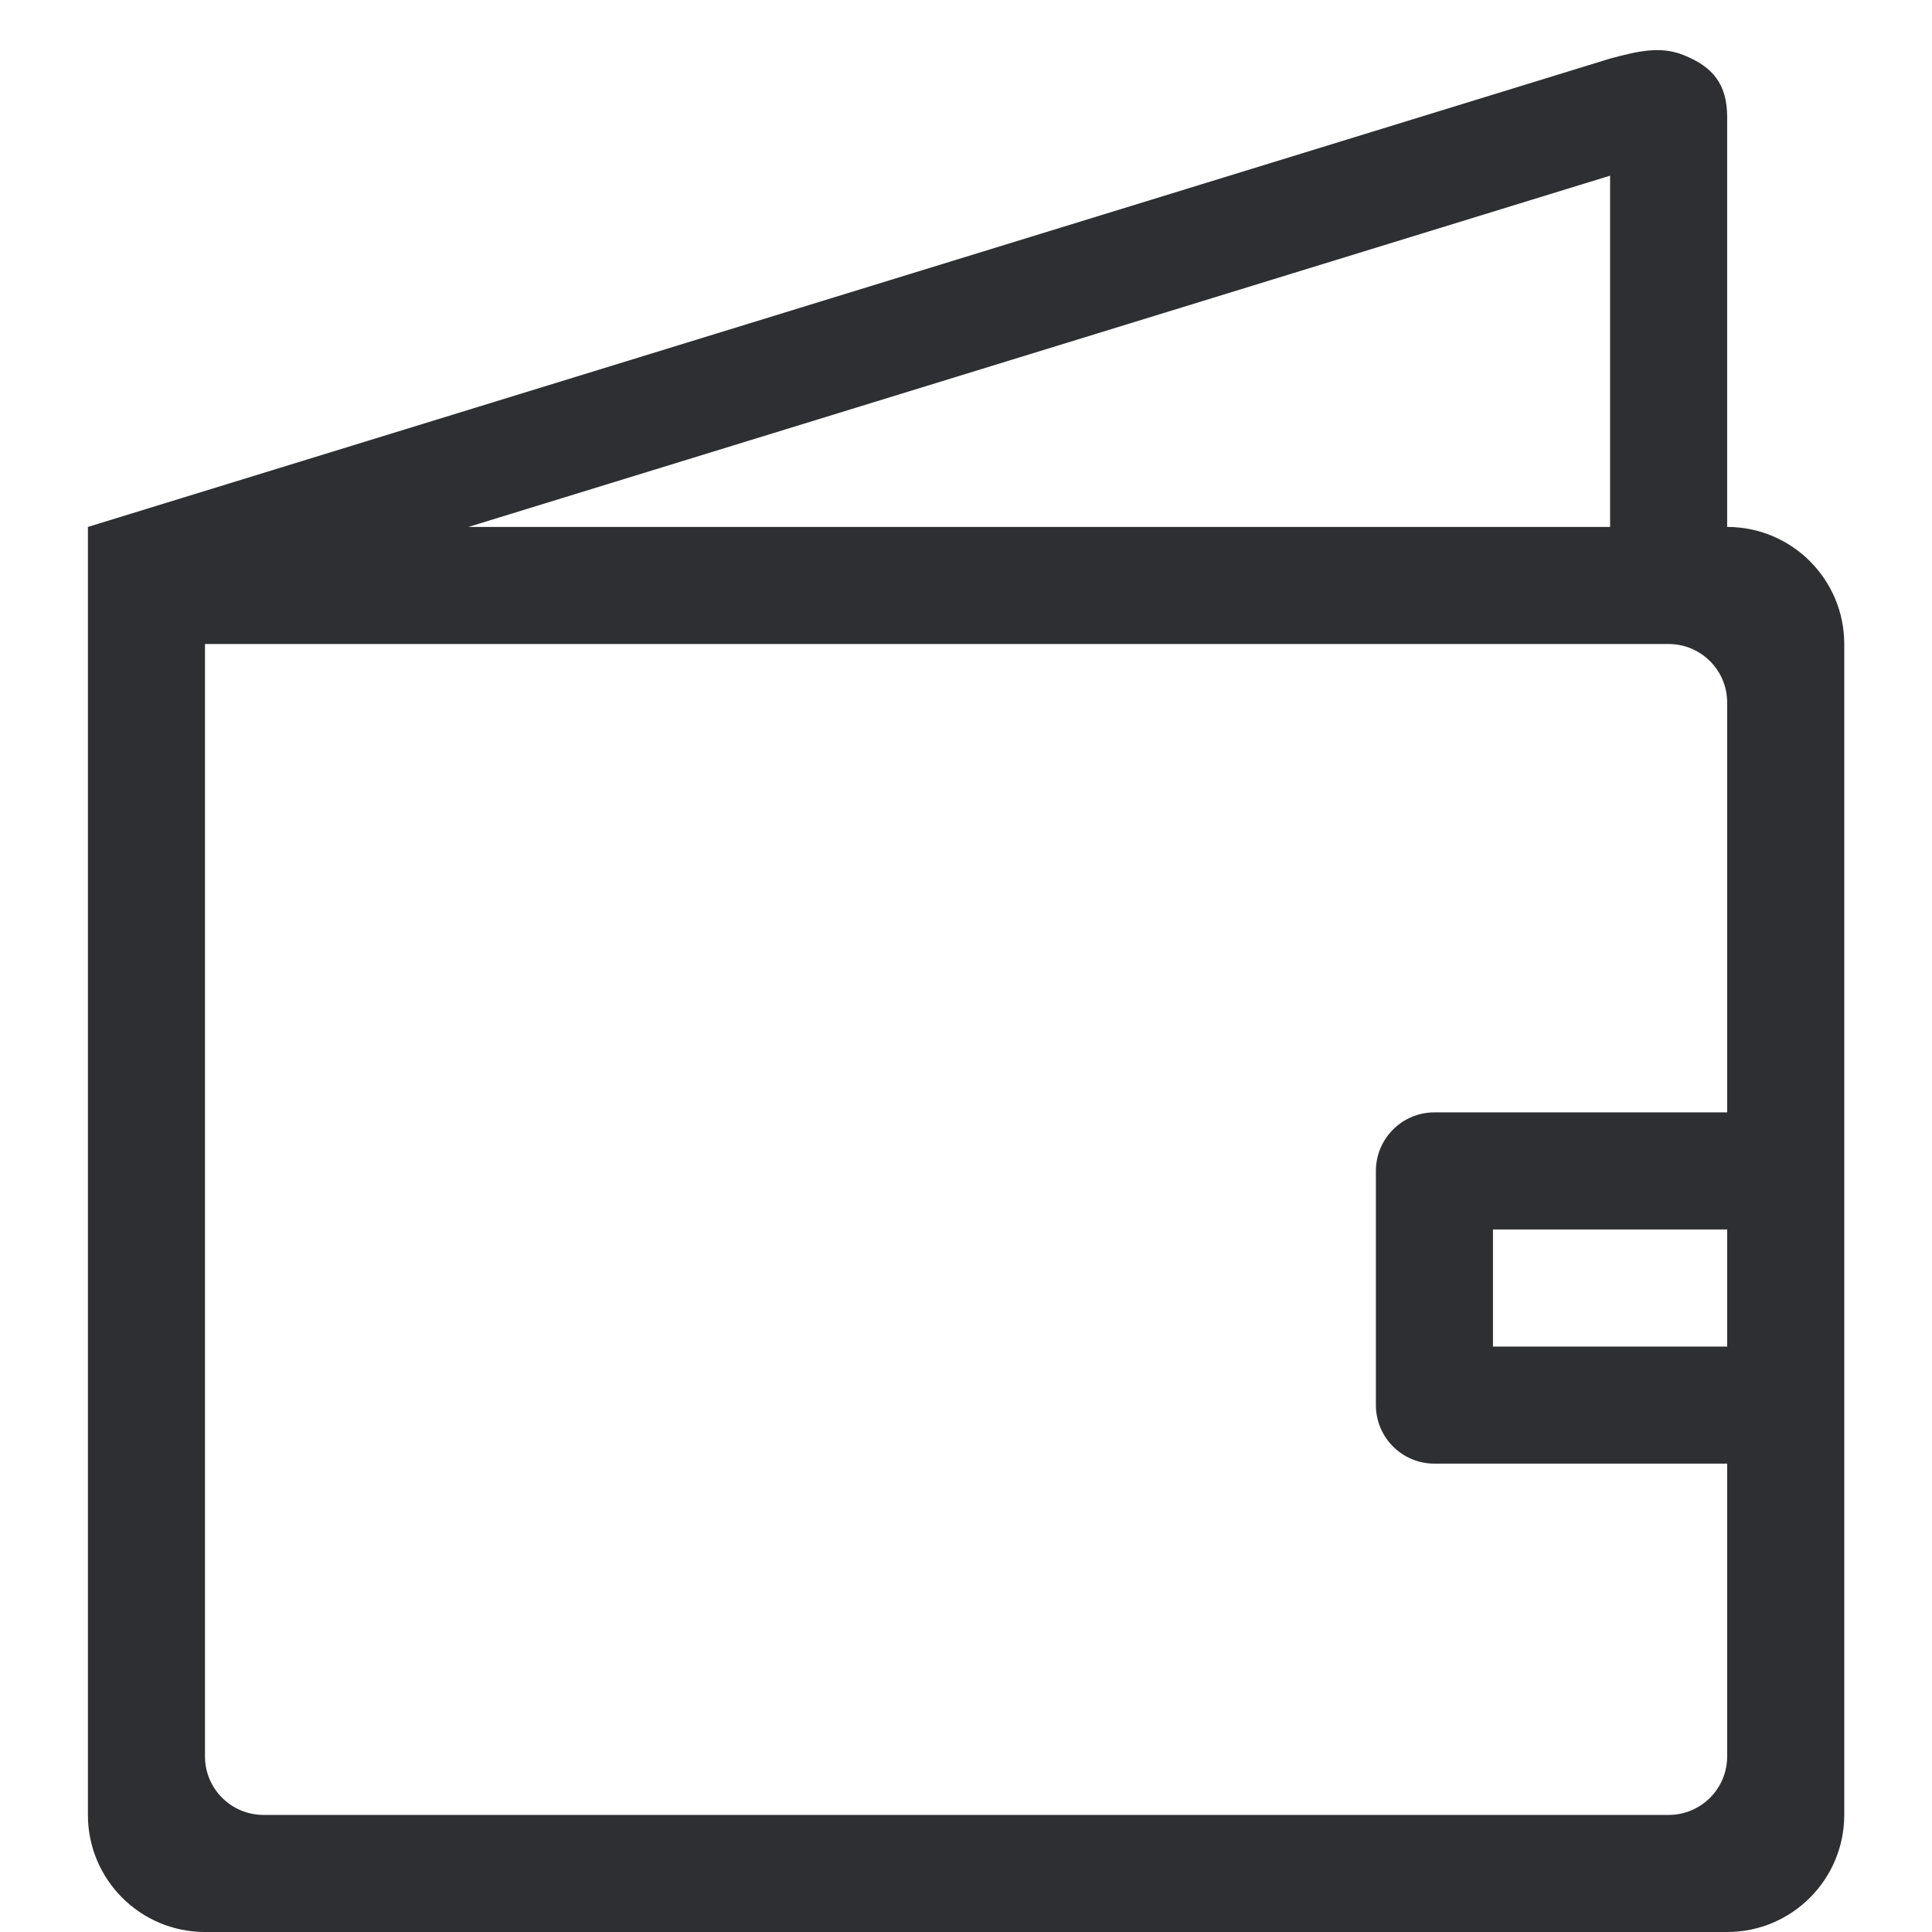 <svg width="50" height="50" viewBox="0 0 50 50" fill="none" xmlns="http://www.w3.org/2000/svg">
<g clip-path="url(#clip0_296_11830)">
<path fill-rule="evenodd" clip-rule="evenodd" d="M44.699 28.788H37.123C36.287 28.788 35.608 29.467 35.608 30.303V36.364C35.608 37.202 36.287 37.879 37.123 37.879H44.699V45.455C44.699 46.293 44.02 46.97 43.184 46.97H6.82C5.984 46.97 5.305 46.293 5.305 45.455V16.667H43.184C44.02 16.667 44.699 17.344 44.699 18.182V28.788ZM44.699 33.334V34.849H38.638V33.334V31.819H44.699V33.334ZM41.669 4.546V13.637H12.123L41.669 4.546ZM44.699 13.637V3.031C44.699 2.193 44.341 1.729 43.562 1.422C42.962 1.184 42.379 1.326 41.669 1.516L2.275 13.637V46.97C2.275 48.643 3.632 50 5.305 50H44.699C46.372 50 47.729 48.643 47.729 46.97V16.667C47.729 14.994 46.372 13.637 44.699 13.637Z" fill="#2E2F32"/>
</g>
<defs>
<clipPath id="clip0_296_11830">
<rect width="50" height="50" fill="white"/>
</clipPath>
</defs>
</svg>
